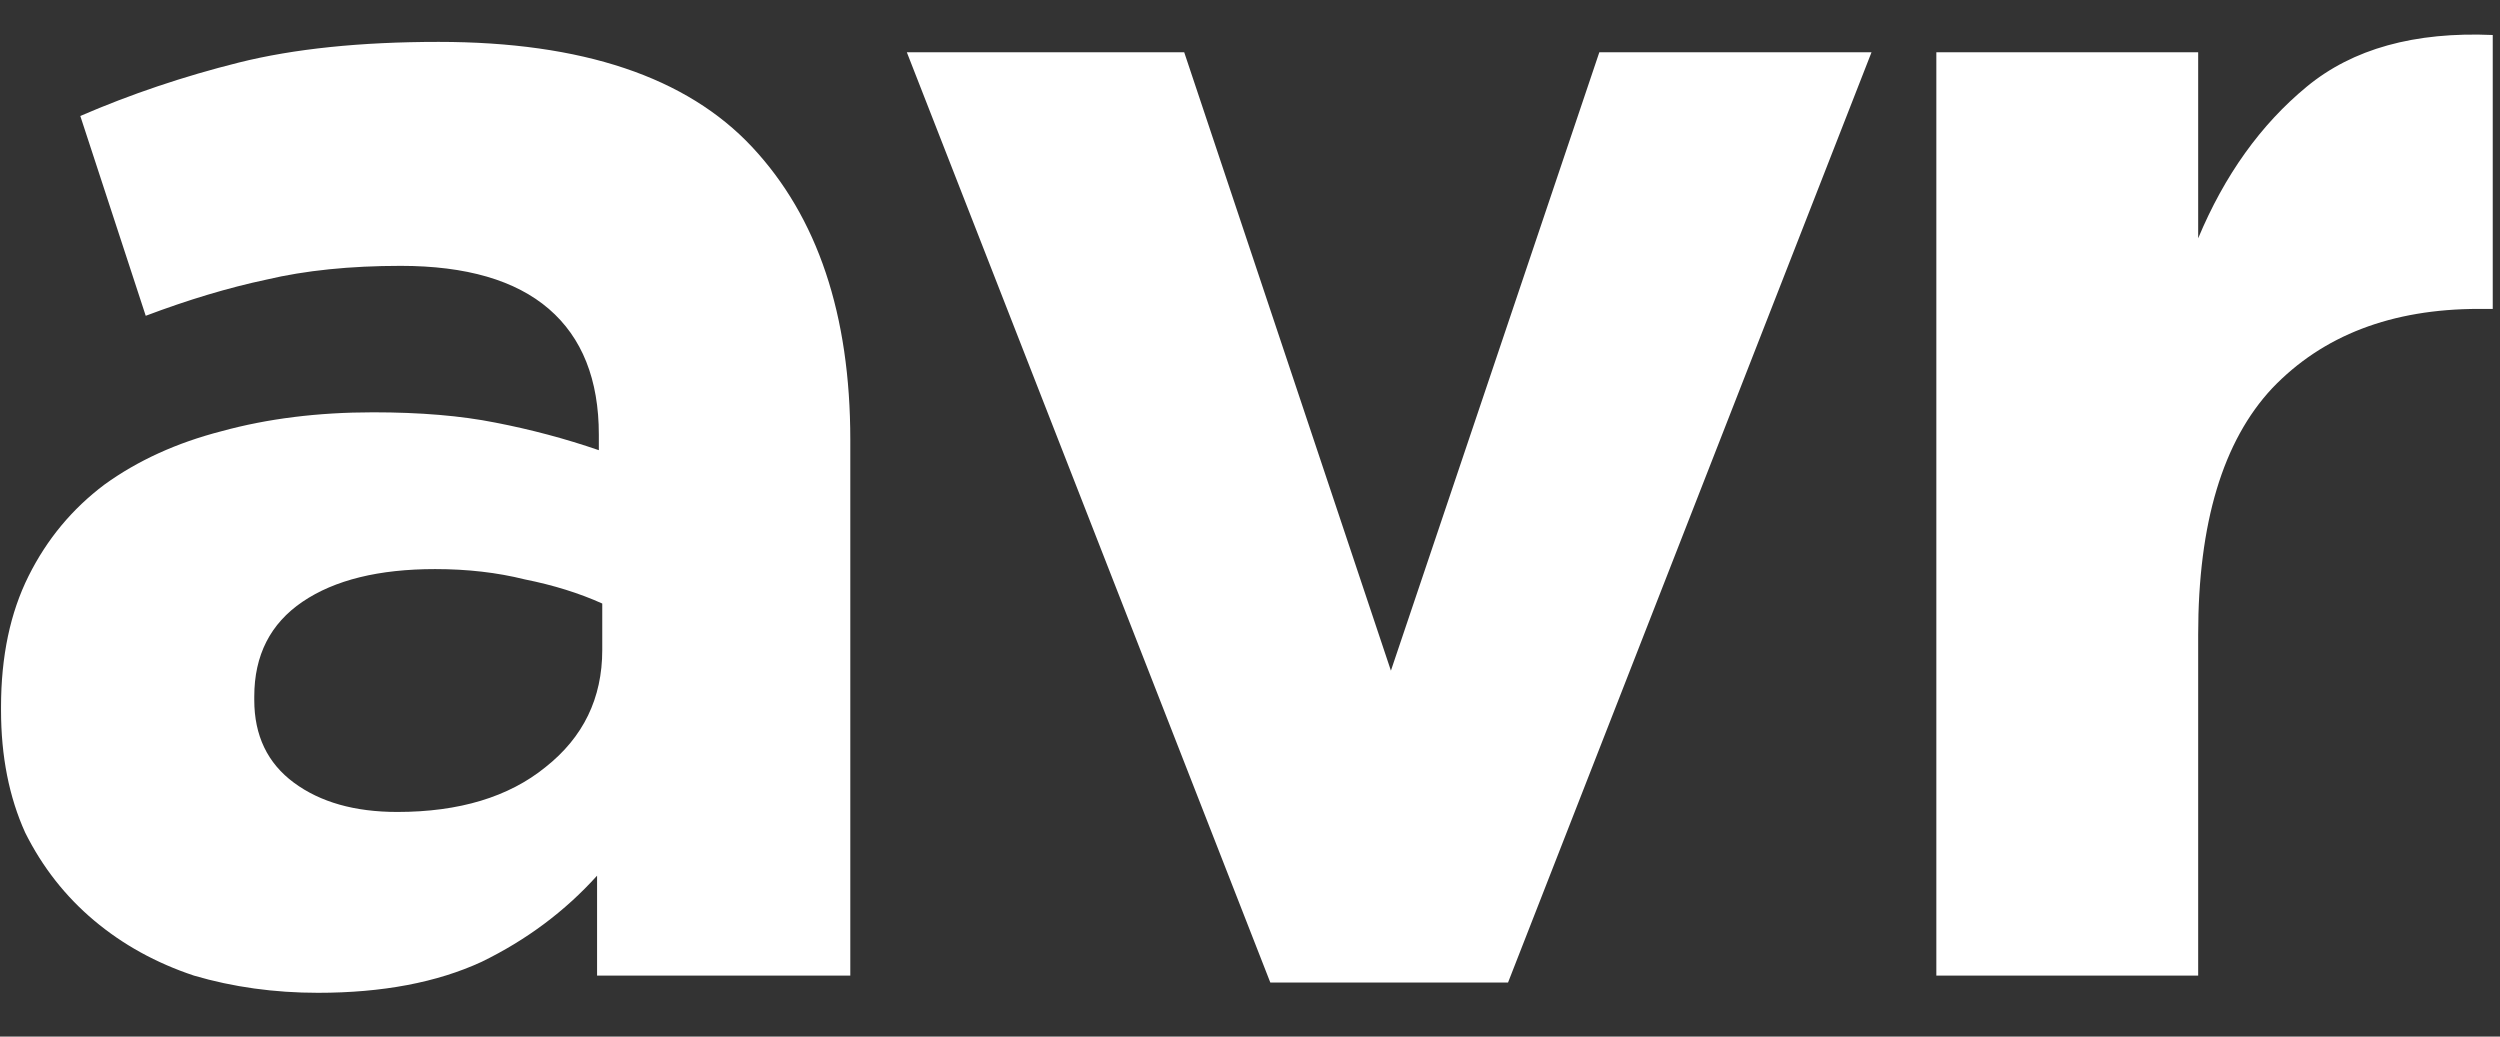 <svg width="41" height="17" viewBox="0 0 41 17" fill="none" xmlns="http://www.w3.org/2000/svg">
<rect x="0" y="0" width="41" height="17" fill="#333333" stroke="none"/>
<path d="M13.945 16V7.214C13.945 5.161 13.409 3.56 12.335 2.411C11.261 1.262 9.547 0.687 7.193 0.687C5.912 0.687 4.82 0.8 3.916 1.026C3.012 1.252 2.145 1.544 1.317 1.902L2.39 5.179C3.087 4.916 3.746 4.718 4.368 4.586C5.008 4.435 5.743 4.36 6.572 4.36C7.645 4.36 8.455 4.596 9.001 5.066C9.547 5.537 9.821 6.225 9.821 7.129V7.383C9.274 7.195 8.709 7.044 8.125 6.931C7.56 6.818 6.892 6.762 6.12 6.762C5.215 6.762 4.387 6.865 3.633 7.072C2.899 7.261 2.258 7.553 1.712 7.948C1.185 8.344 0.77 8.843 0.469 9.446C0.168 10.048 0.017 10.764 0.017 11.593V11.649C0.017 12.403 0.149 13.071 0.413 13.655C0.695 14.22 1.072 14.7 1.543 15.096C2.014 15.492 2.56 15.793 3.181 16C3.822 16.188 4.5 16.282 5.215 16.282C6.27 16.282 7.165 16.113 7.899 15.774C8.634 15.416 9.265 14.945 9.792 14.361V16H13.945ZM9.877 10.66C9.877 11.451 9.566 12.092 8.945 12.582C8.342 13.071 7.532 13.316 6.515 13.316C5.818 13.316 5.253 13.156 4.82 12.836C4.387 12.516 4.17 12.063 4.17 11.48V11.423C4.17 10.745 4.434 10.227 4.961 9.869C5.489 9.511 6.214 9.333 7.137 9.333C7.664 9.333 8.154 9.389 8.606 9.502C9.077 9.596 9.5 9.728 9.877 9.898V10.66ZM30.693 0.857H26.229L22.811 10.999L19.421 0.857H14.872L20.833 16.113H24.732L30.693 0.857ZM40.881 5.066V0.574C39.6 0.518 38.583 0.8 37.83 1.422C37.077 2.043 36.483 2.872 36.05 3.908V0.857H31.756V16H36.05V10.406C36.05 8.579 36.455 7.232 37.265 6.366C38.093 5.5 39.224 5.066 40.655 5.066H40.881Z" fill="white"/>
</svg>
